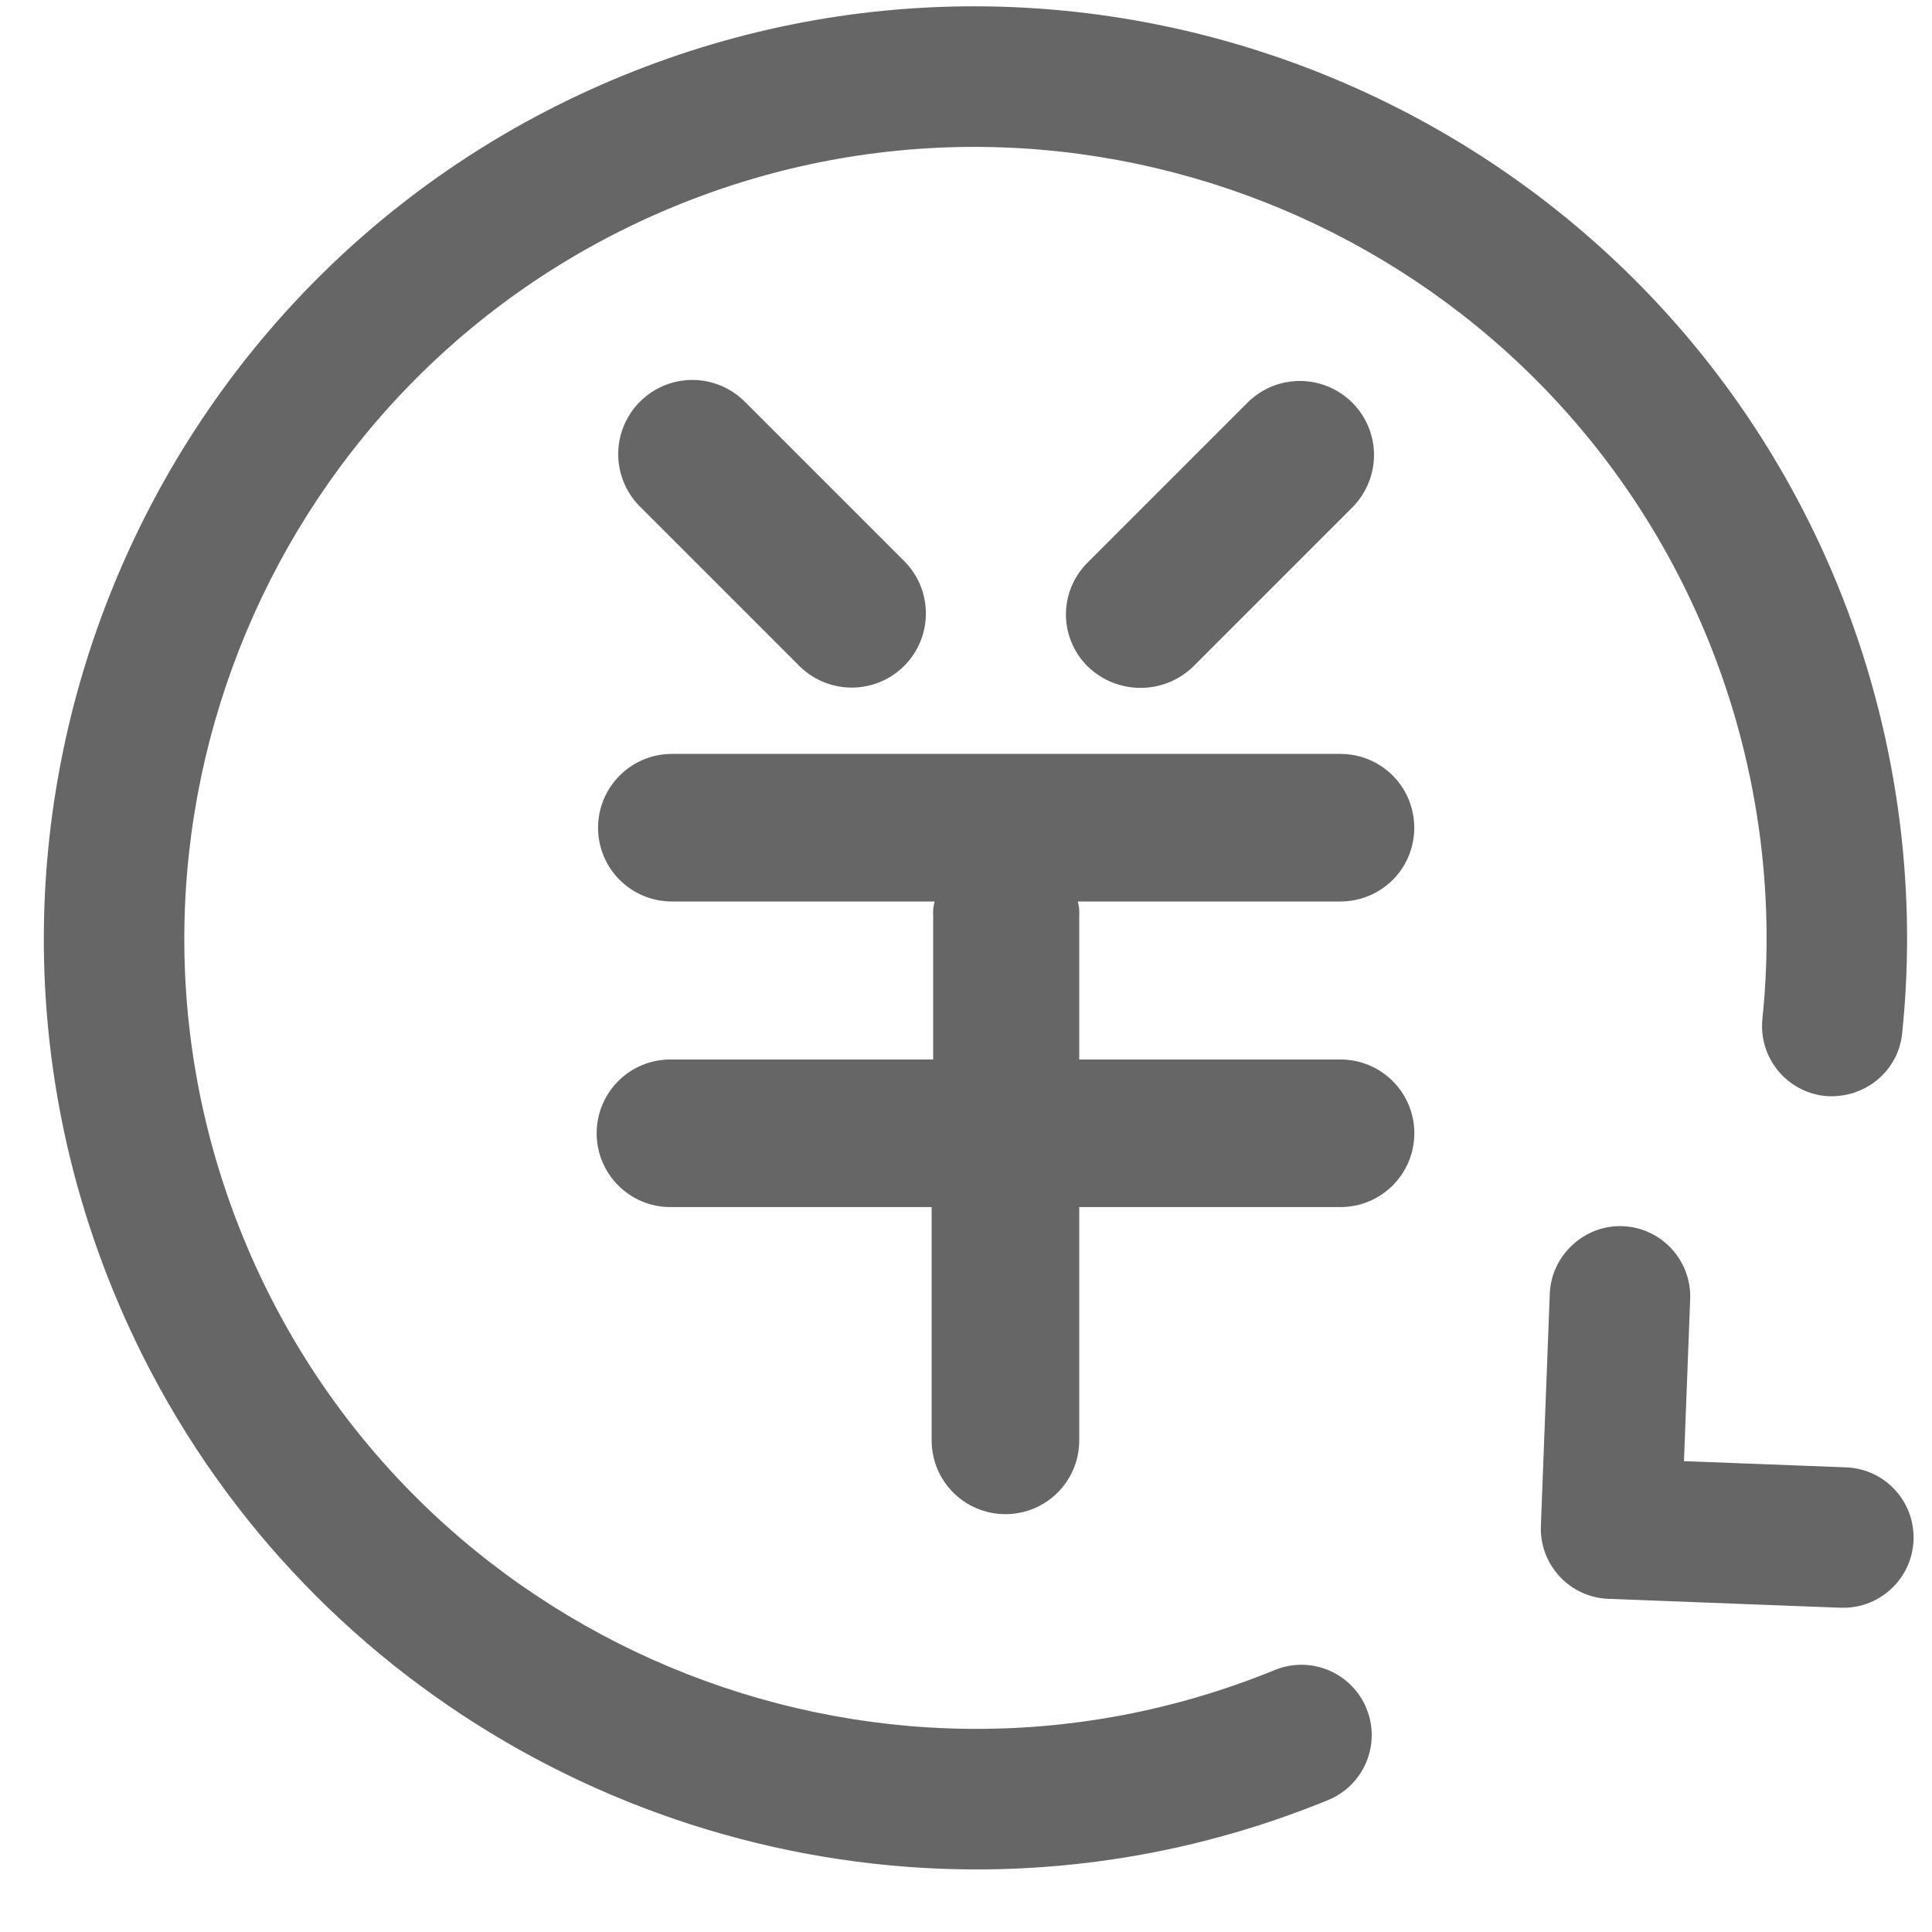 <?xml version="1.0" encoding="UTF-8"?>
<svg width="18px" height="18px" viewBox="0 0 18 18" version="1.1" xmlns="http://www.w3.org/2000/svg" xmlns:xlink="http://www.w3.org/1999/xlink">
    <!-- Generator: Sketch 52.3 (67297) - http://www.bohemiancoding.com/sketch -->
    <title>ic_sg_pending</title>
    <desc>Created with Sketch.</desc>
    <g id="Page-1" stroke="none" stroke-width="1" fill="none" fill-rule="evenodd">
        <g id="统计图表" transform="translate(-296.398, -364)" fill="#666666" fill-rule="nonzero">
            <g id="ic_sg_pending" transform="translate(296.398, 364)">
                <path d="M8.68,9.871 L6.246,9.871 C5.866,9.871 5.559,10.179 5.559,10.558 C5.559,10.938 5.866,11.246 6.246,11.246 L8.68,11.246 L8.68,13.42 C8.68,13.8 8.988,14.107 9.368,14.107 C9.747,14.107 10.055,13.8 10.055,13.42 L10.055,11.246 L12.489,11.246 C12.869,11.246 13.177,10.938 13.177,10.558 C13.177,10.179 12.869,9.871 12.489,9.871 L10.055,9.871 L10.055,8.537 C10.058,8.491 10.054,8.444 10.042,8.399 L12.489,8.399 C12.735,8.399 12.962,8.268 13.085,8.056 C13.207,7.843 13.207,7.581 13.085,7.368 C12.962,7.155 12.735,7.024 12.489,7.024 L6.26,7.024 C5.88,7.024 5.572,7.332 5.572,7.712 C5.572,8.092 5.88,8.399 6.26,8.399 L8.707,8.399 C8.696,8.444 8.691,8.491 8.694,8.537 L8.694,9.871 L8.68,9.871 Z M7.456,6.213 C7.727,6.474 8.158,6.47 8.424,6.204 C8.69,5.938 8.694,5.508 8.433,5.236 L6.948,3.751 C6.774,3.572 6.518,3.499 6.276,3.562 C6.034,3.626 5.846,3.814 5.782,4.056 C5.719,4.298 5.791,4.555 5.971,4.728 L7.456,6.213 Z M11.114,6.213 L12.599,4.728 C12.773,4.553 12.842,4.299 12.778,4.061 C12.714,3.823 12.528,3.637 12.29,3.573 C12.051,3.509 11.797,3.577 11.623,3.751 L10.138,5.236 C10.006,5.365 9.931,5.541 9.931,5.725 C9.931,5.909 10.006,6.085 10.138,6.213 C10.411,6.474 10.841,6.474 11.114,6.213 Z" id="形状-copy"></path>
                <path d="M9.098,17.417 C5.677,17.417 2.428,15.381 1.054,12.024 C-0.757,7.594 1.373,2.517 5.802,0.705 C10.229,-1.107 15.309,1.023 17.121,5.452 C17.661,6.774 17.869,8.217 17.722,9.627 C17.685,9.987 17.365,10.242 17.004,10.211 C16.644,10.173 16.383,9.852 16.42,9.492 C16.545,8.296 16.368,7.07 15.909,5.948 C14.37,2.187 10.057,0.379 6.298,1.917 C2.536,3.455 0.727,7.767 2.266,11.529 C3.805,15.29 8.118,17.097 11.877,15.559 C12.214,15.422 12.594,15.584 12.731,15.917 C12.868,16.252 12.708,16.634 12.373,16.771 C11.301,17.21 10.191,17.417 9.098,17.417 Z M15.01,14.896 C15.002,14.896 14.993,14.896 14.985,14.896 C14.624,14.882 14.342,14.578 14.356,14.217 L14.439,12.053 C14.453,11.692 14.766,11.409 15.118,11.424 C15.479,11.438 15.76,11.742 15.747,12.103 L15.664,14.267 C15.65,14.62 15.36,14.896 15.01,14.896 Z M17.174,14.979 C17.166,14.979 17.157,14.979 17.149,14.979 L14.985,14.896 C14.624,14.882 14.342,14.578 14.356,14.217 C14.37,13.856 14.677,13.577 15.035,13.588 L17.199,13.671 C17.56,13.684 17.842,13.988 17.828,14.35 C17.814,14.702 17.524,14.979 17.174,14.979 Z" id="形状"></path>
            </g>
        </g>
    </g>
</svg>
